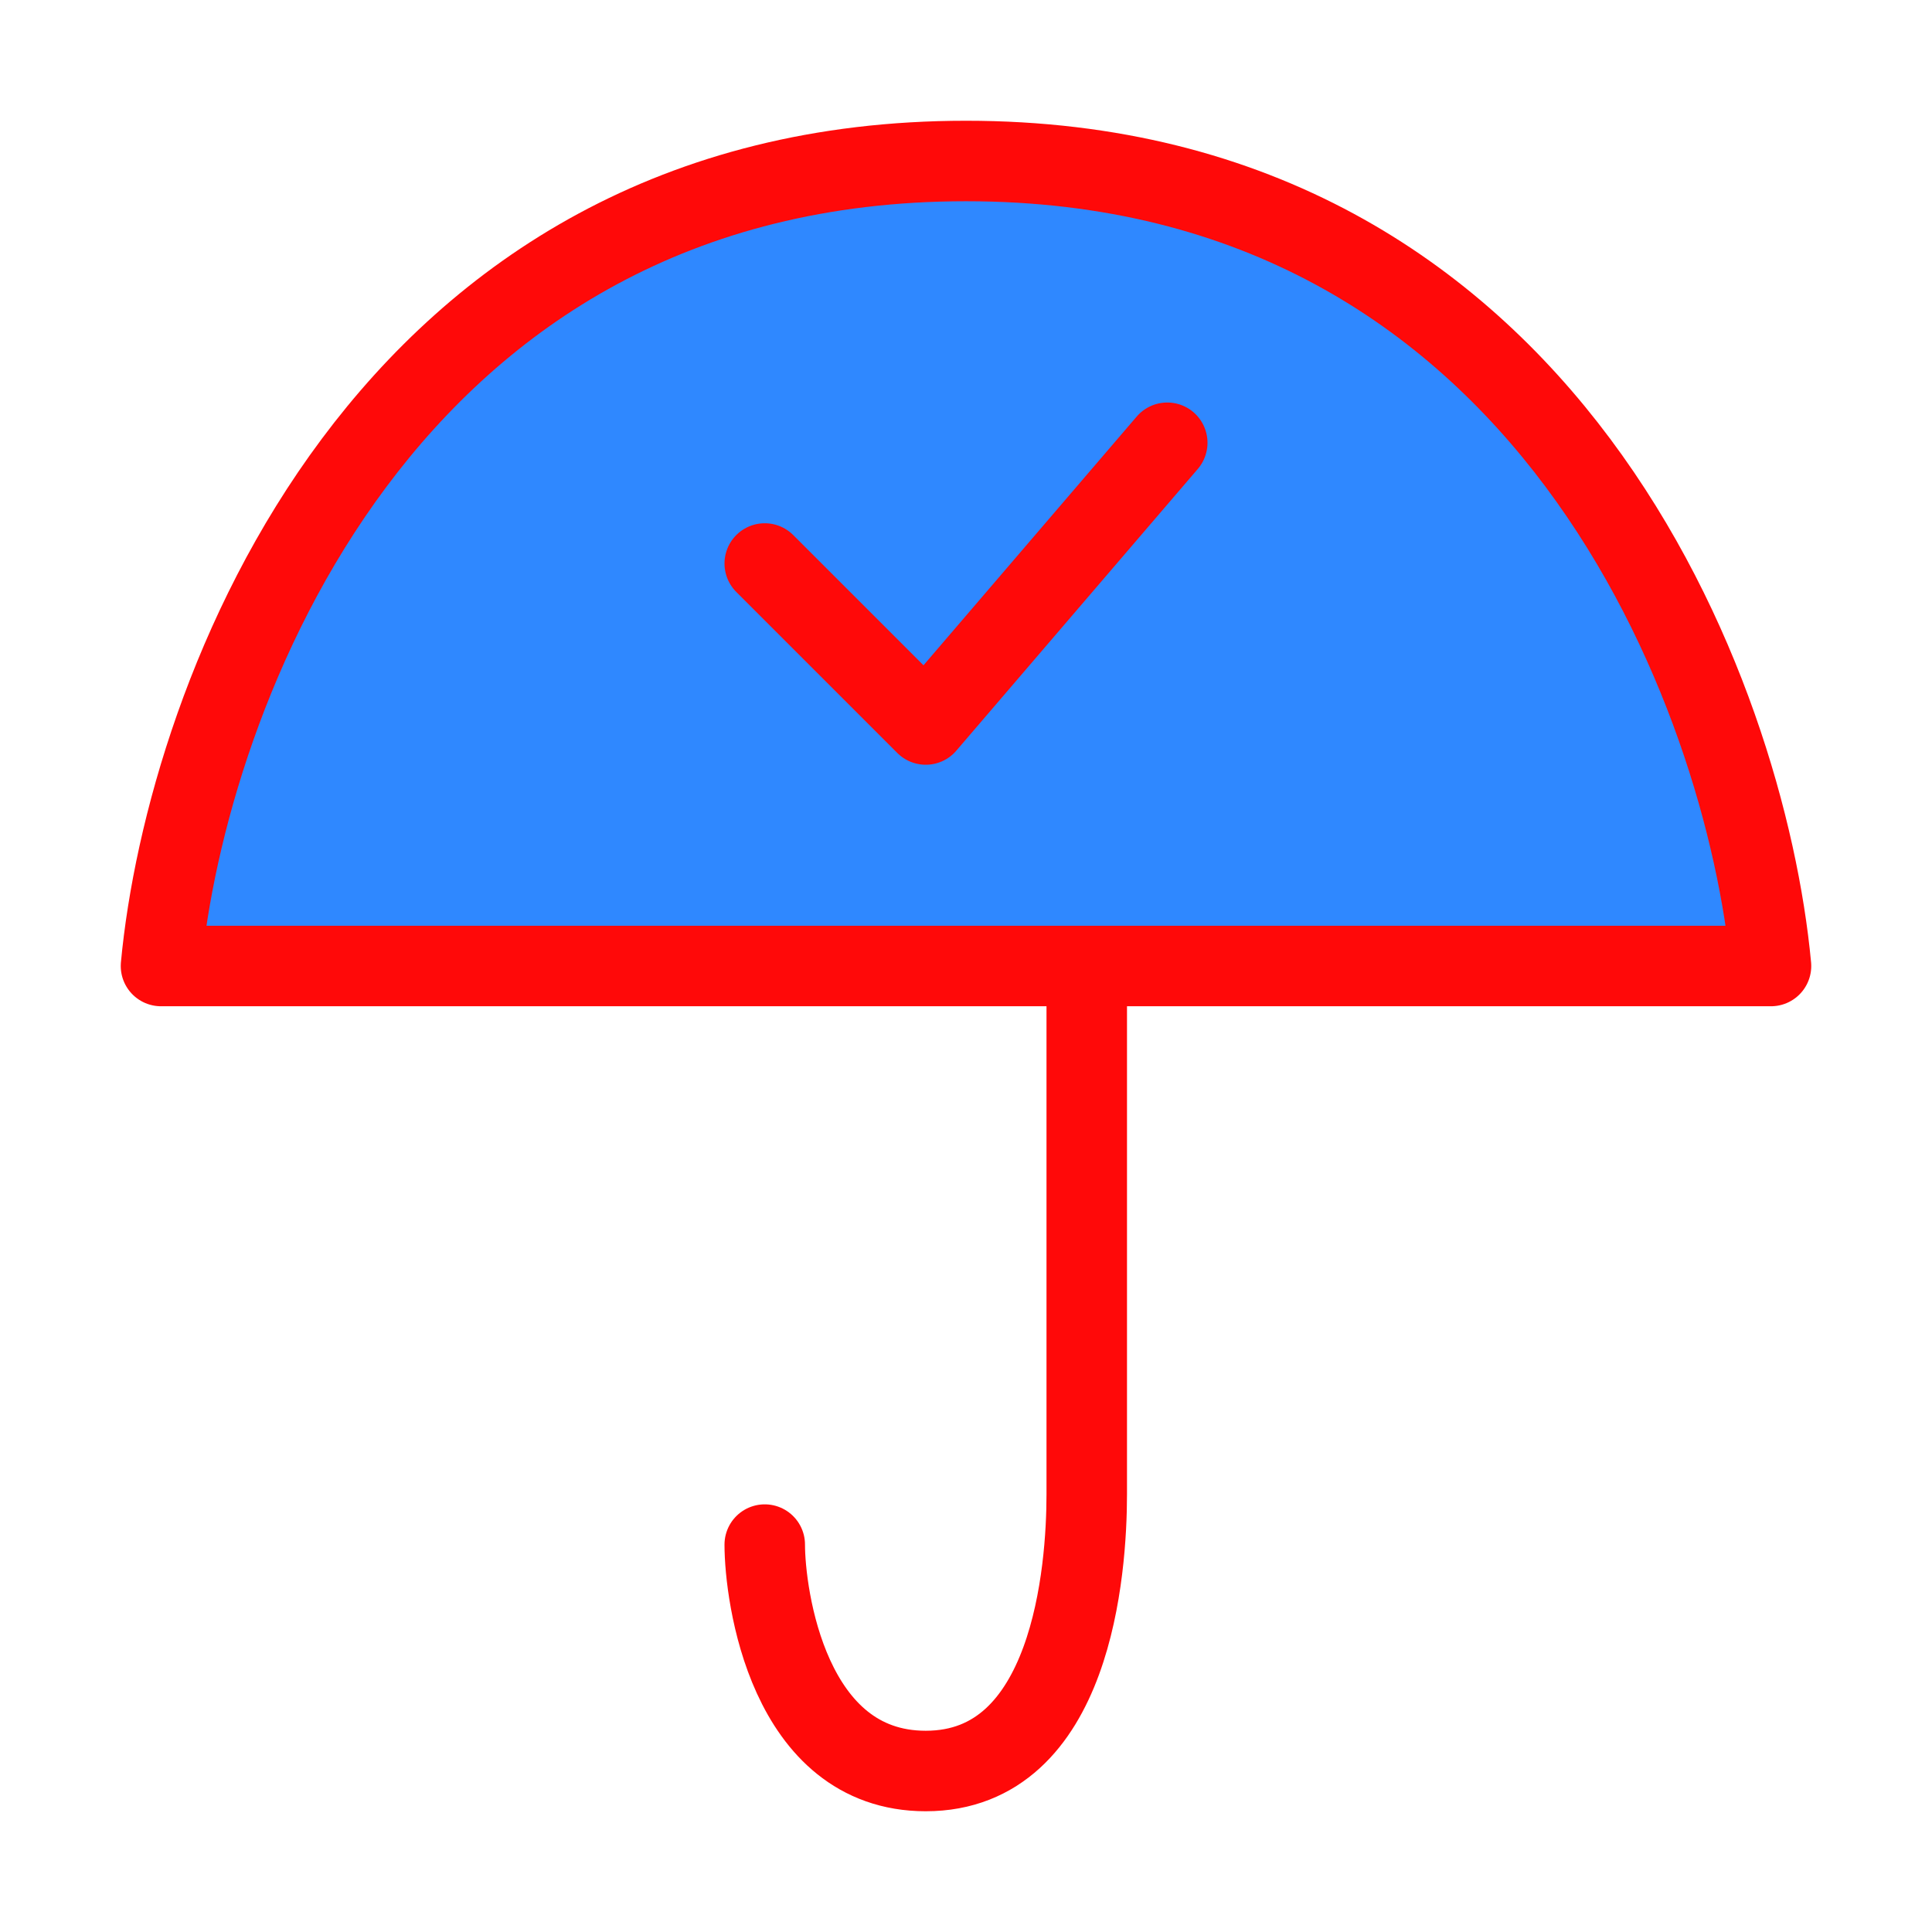 <?xml version="1.0" encoding="UTF-8"?><svg width="24" height="24" viewBox="0 0 48 48" fill="none" xmlns="http://www.w3.org/2000/svg"><path d="M27 24V37.125C27 39 26.638 44 23 44C19.571 44 19 39.625 19 38.375" stroke="#FF0909" stroke-width="2" stroke-linecap="round" stroke-linejoin="round"/><path d="M24 4C38.5 4 43.375 17.333 44 24H4C4.625 17.333 9.5 4 24 4Z" fill="#2F88FF" stroke="#FF0909" stroke-width="2" stroke-linecap="round" stroke-linejoin="round"/><path d="M19 14L23 18L29 11" stroke="#FF0909" stroke-width="2" stroke-linecap="round" stroke-linejoin="round"/></svg>